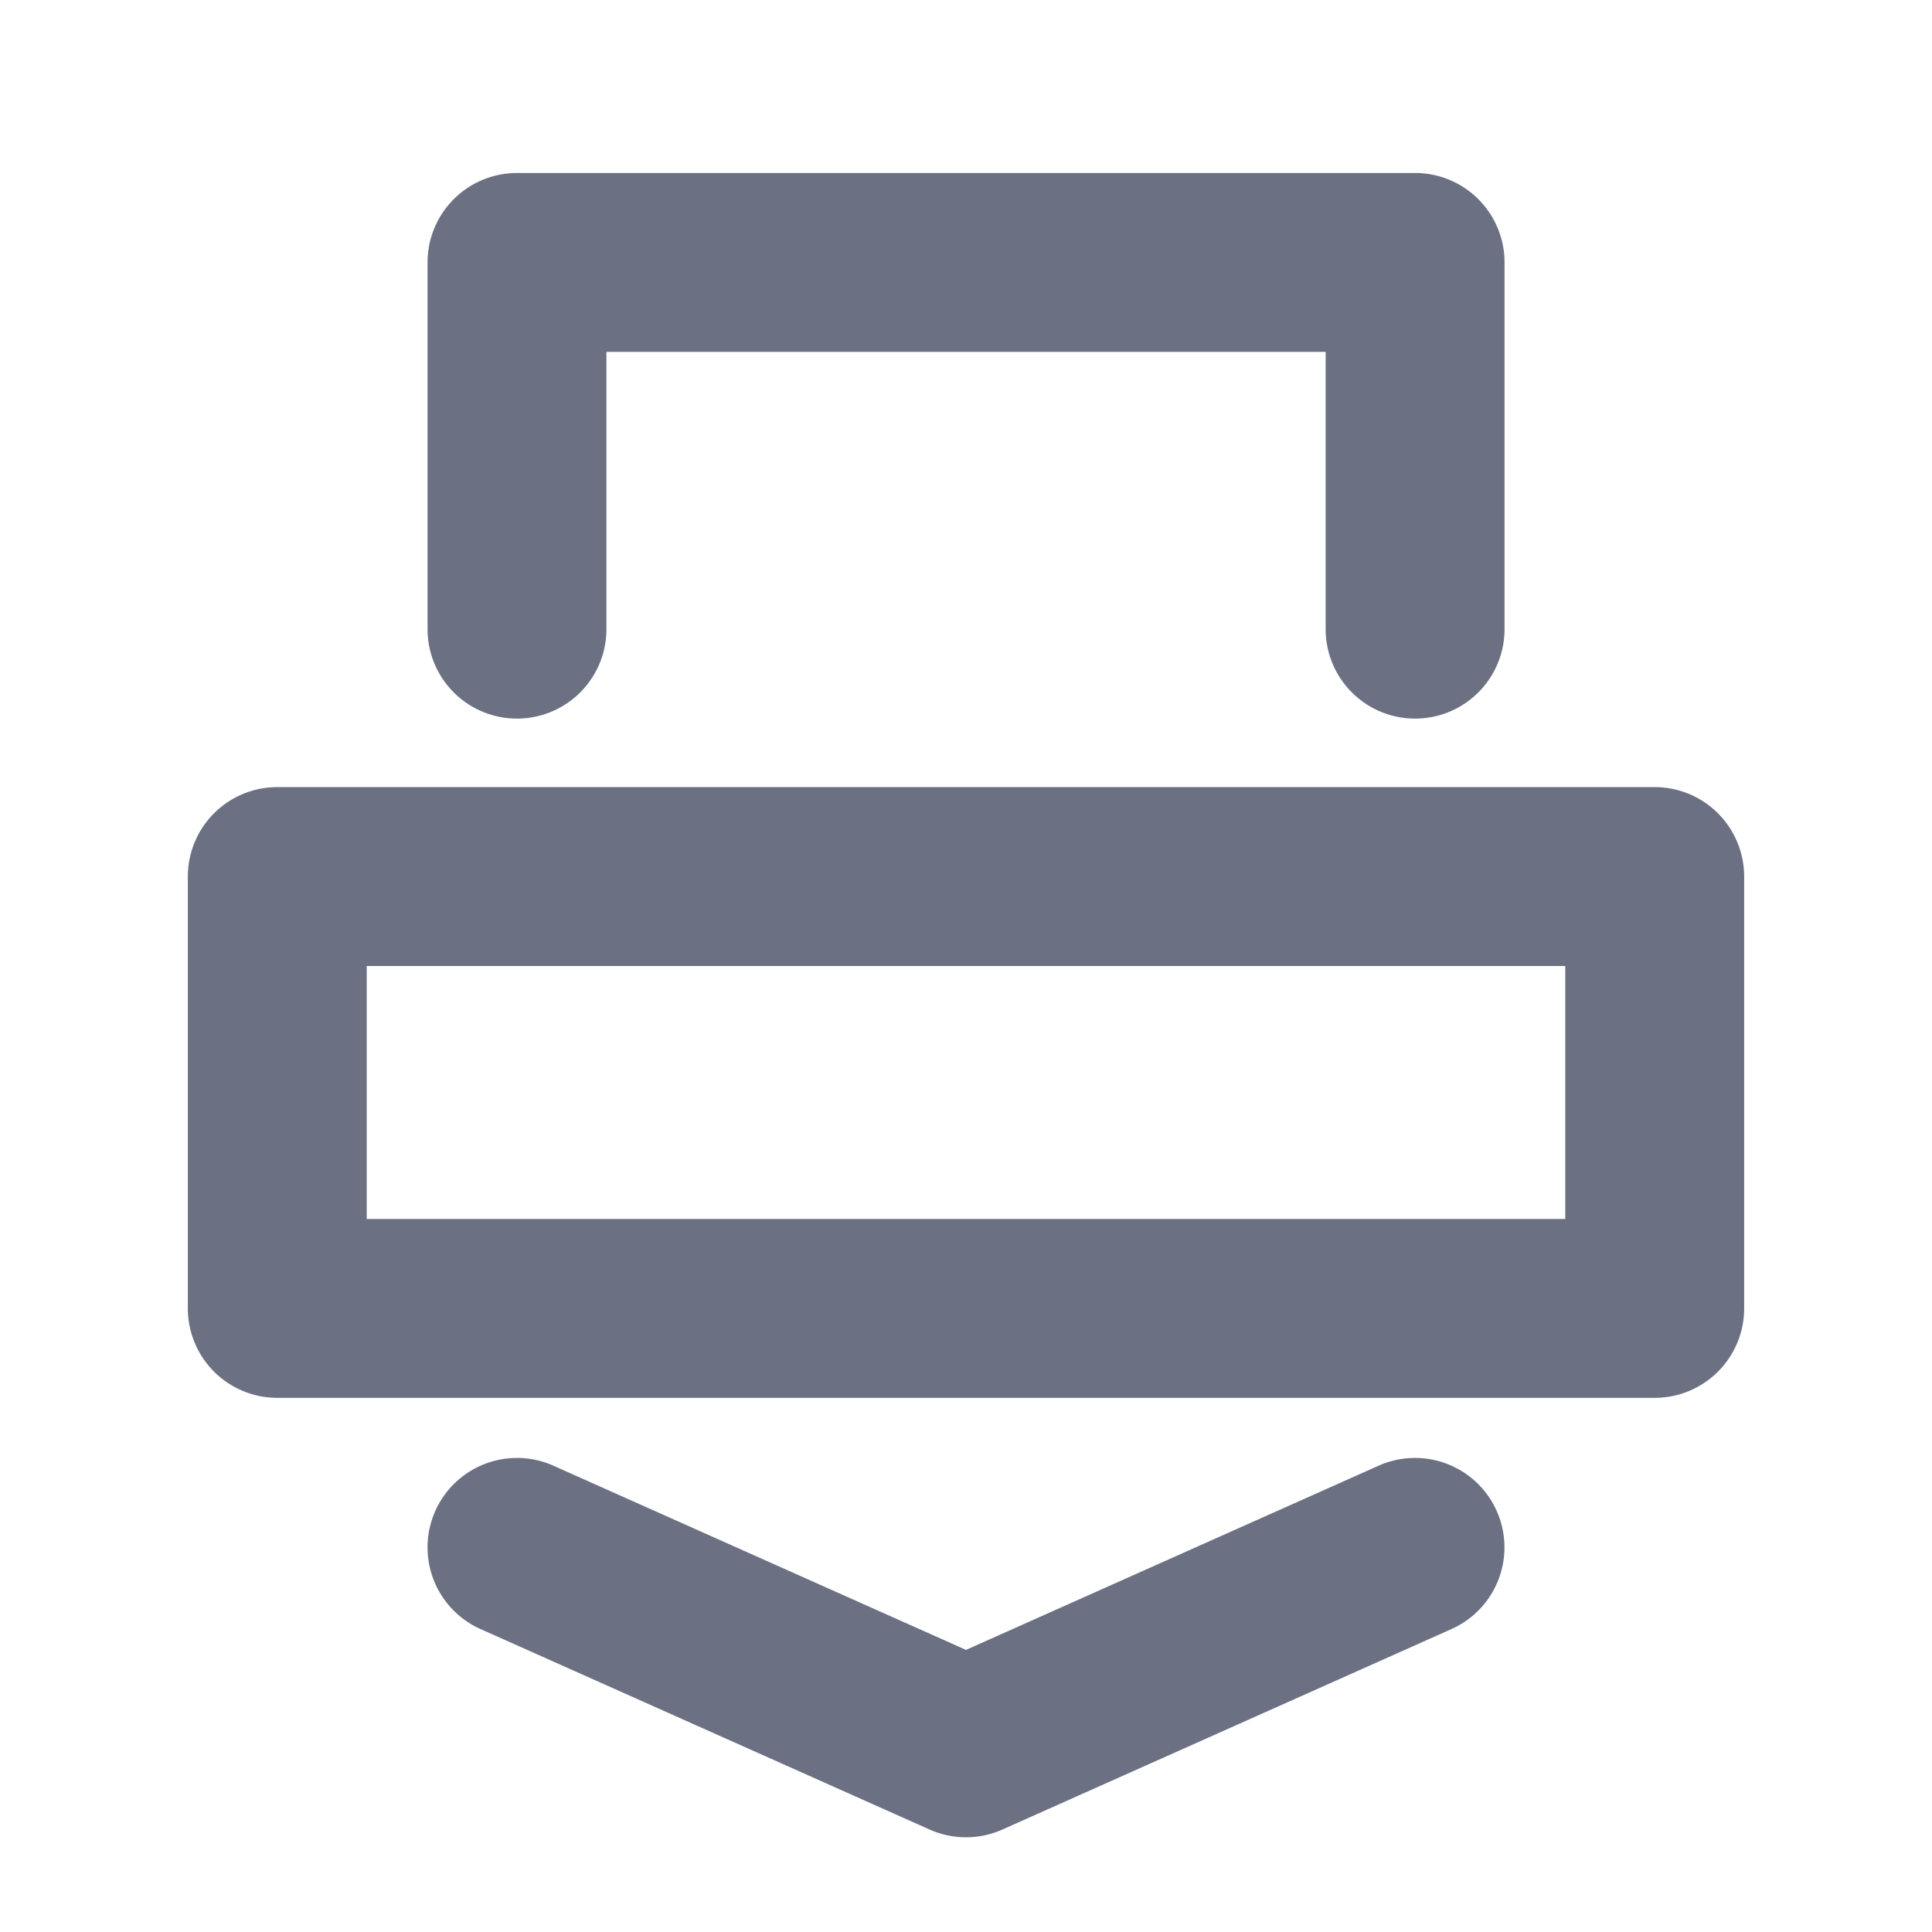 <svg id="Layer_1" data-name="Layer 1" xmlns="http://www.w3.org/2000/svg" viewBox="0 0 216 216"><defs><style>.cls-1{fill:#6b7183;}</style></defs><path class="cls-1" d="M108,205.41a10,10,0,0,1-4.08-.87l-50.2-22.41a10,10,0,0,1,8.16-18.26L108,184.46l46.12-20.59a10,10,0,1,1,8.16,18.26l-50.2,22.41A10,10,0,0,1,108,205.41Zm87-59.18V98a10,10,0,0,0-10-10H31A10,10,0,0,0,21,98v48.28a10,10,0,0,0,10,10H185A10,10,0,0,0,195,146.23ZM41,108H175v28.28H41ZM168.21,70.34v-41a10,10,0,0,0-10-10H57.8a10,10,0,0,0-10,10v41a10,10,0,0,0,20,0v-31h80.41v31a10,10,0,0,0,20,0Z"/></svg>